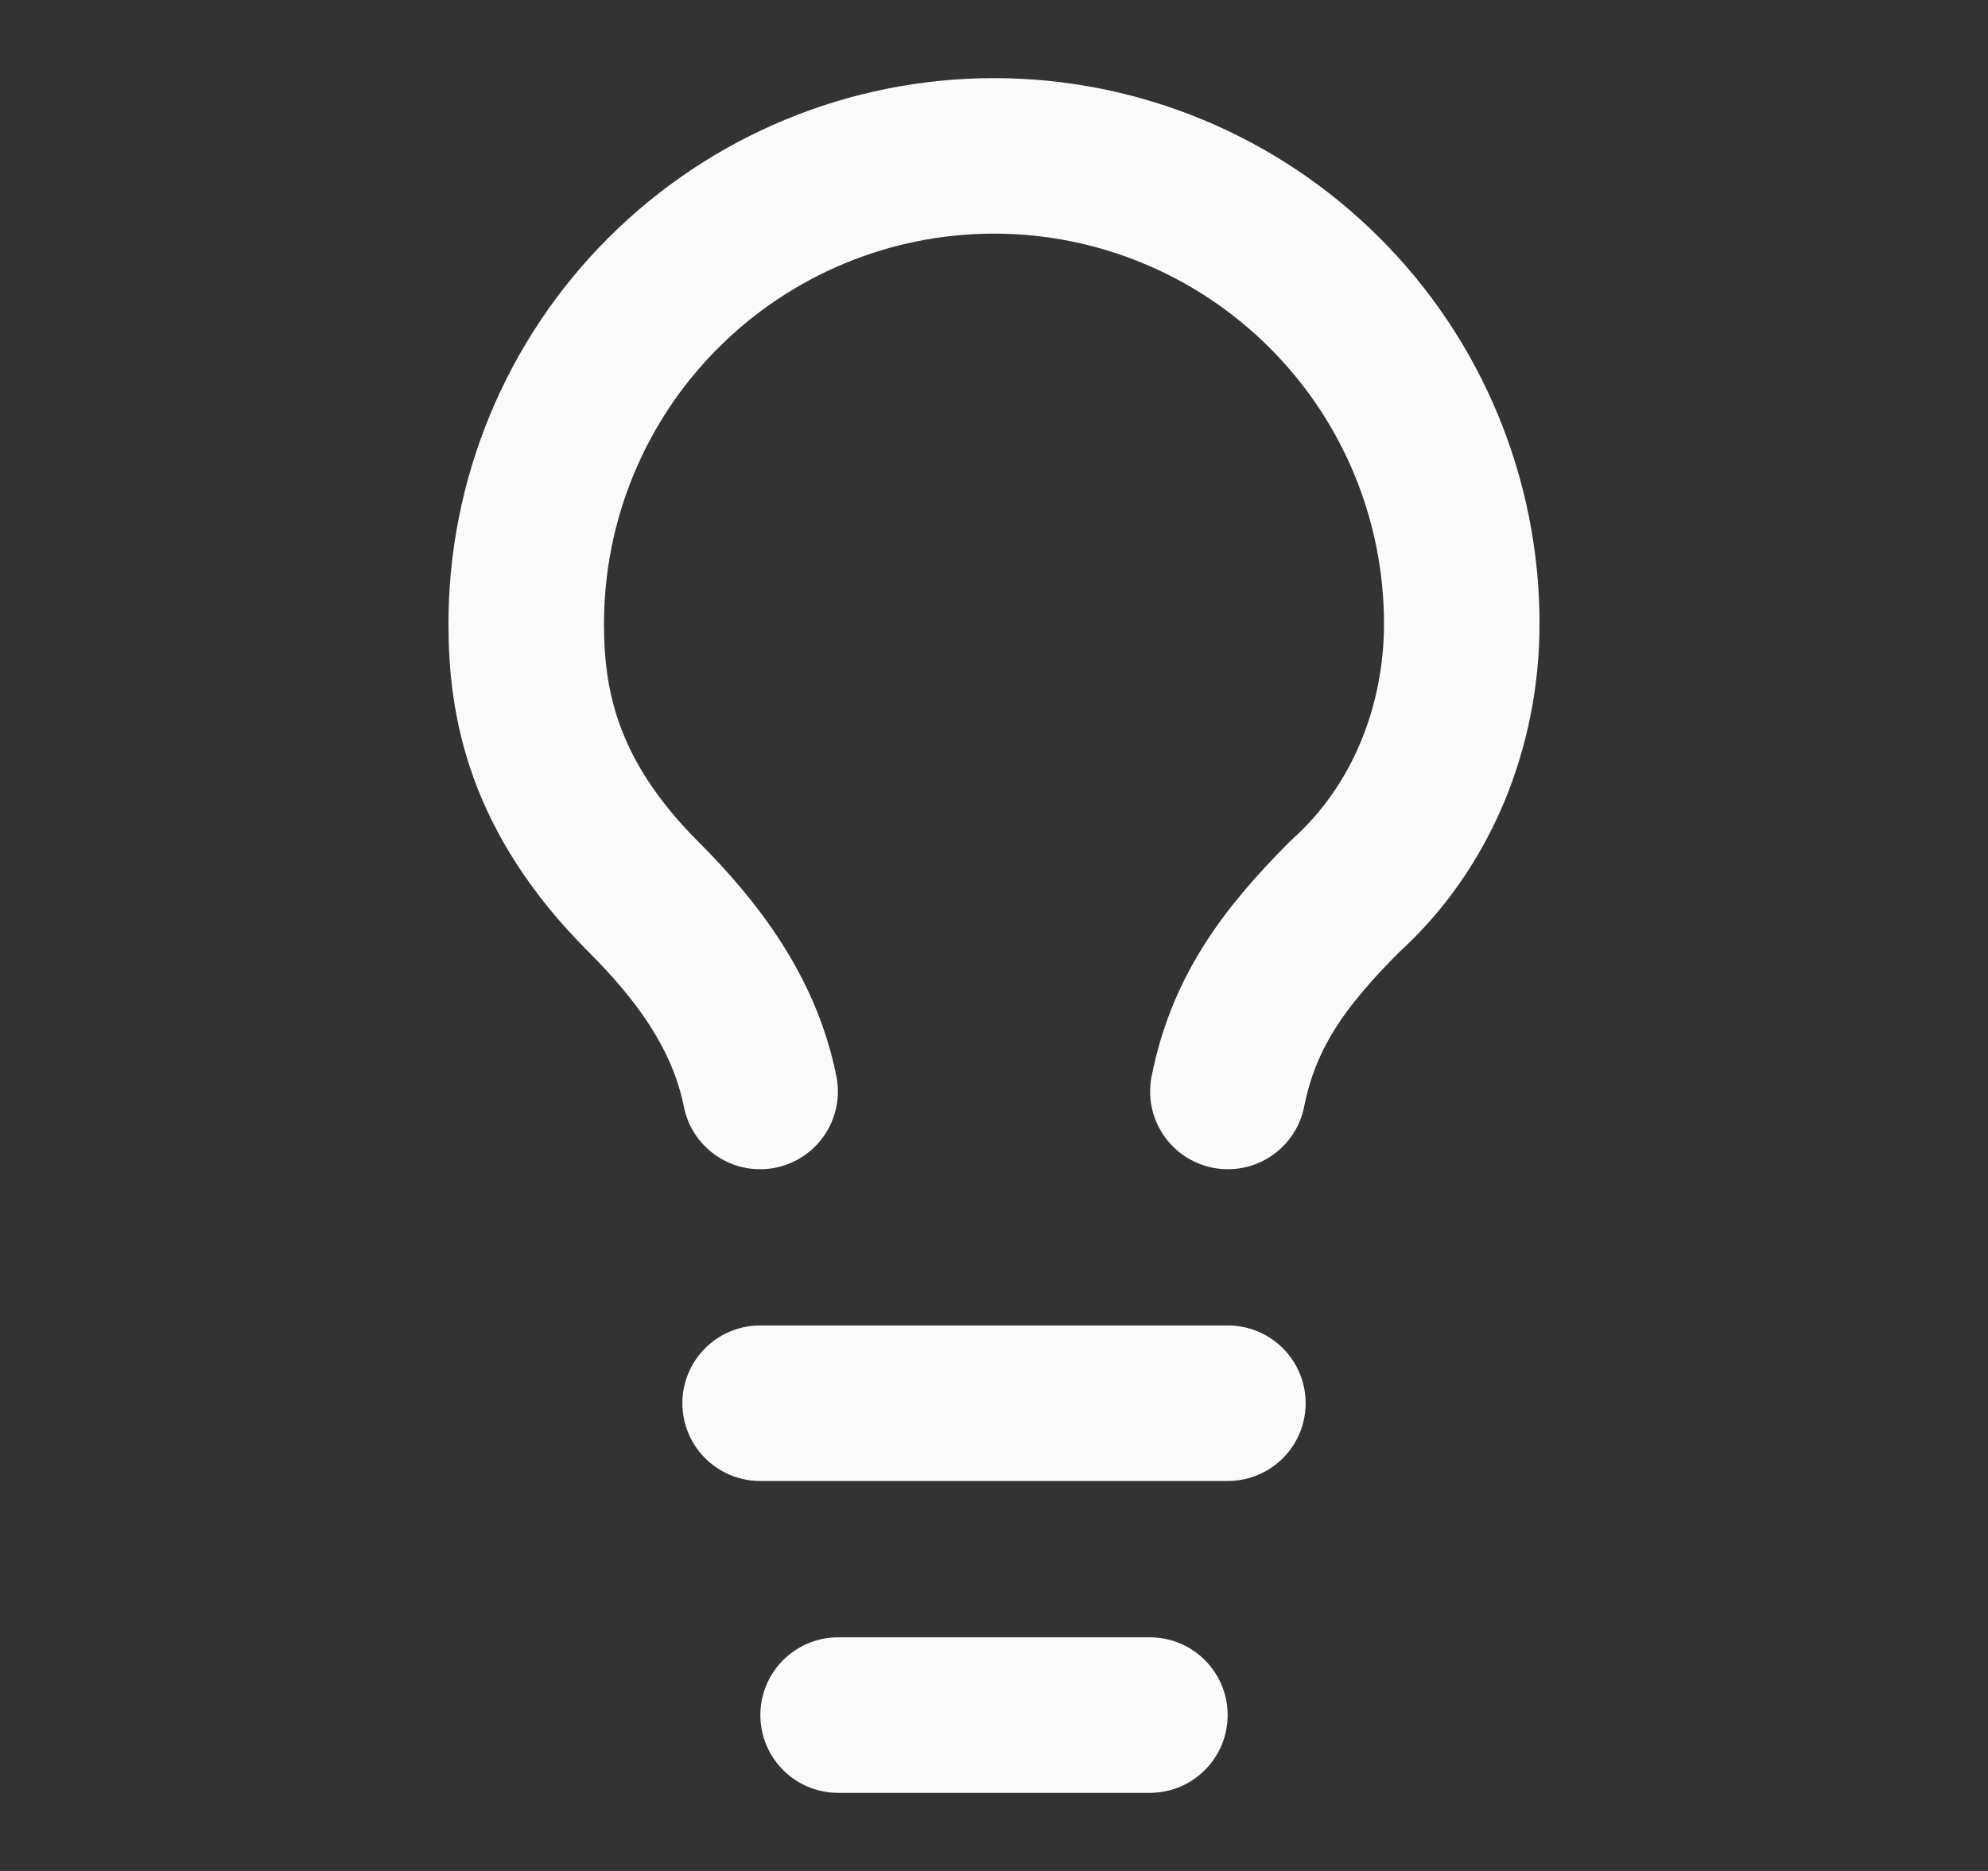 <svg width="17" height="16" viewBox="0 0 17 16" fill="none" xmlns="http://www.w3.org/2000/svg">
<rect x="0" y="0" width="17" height="16" fill="#333333" stroke="none"/>
<path d="M10.5 9.334C10.633 8.667 10.967 8.2 11.5 7.667C12.167 7.067 12.5 6.2 12.5 5.333C12.5 4.273 12.079 3.255 11.328 2.505C10.578 1.755 9.561 1.333 8.5 1.333C7.439 1.333 6.422 1.755 5.672 2.505C4.921 3.255 4.5 4.273 4.5 5.333C4.5 6 4.633 6.8 5.5 7.667C5.967 8.133 6.367 8.667 6.5 9.334M6.5 12H10.5M7.167 14.667H9.833" stroke="#FAFAFA" stroke-width="1.33" stroke-linecap="round" stroke-linejoin="round"/>
</svg>
